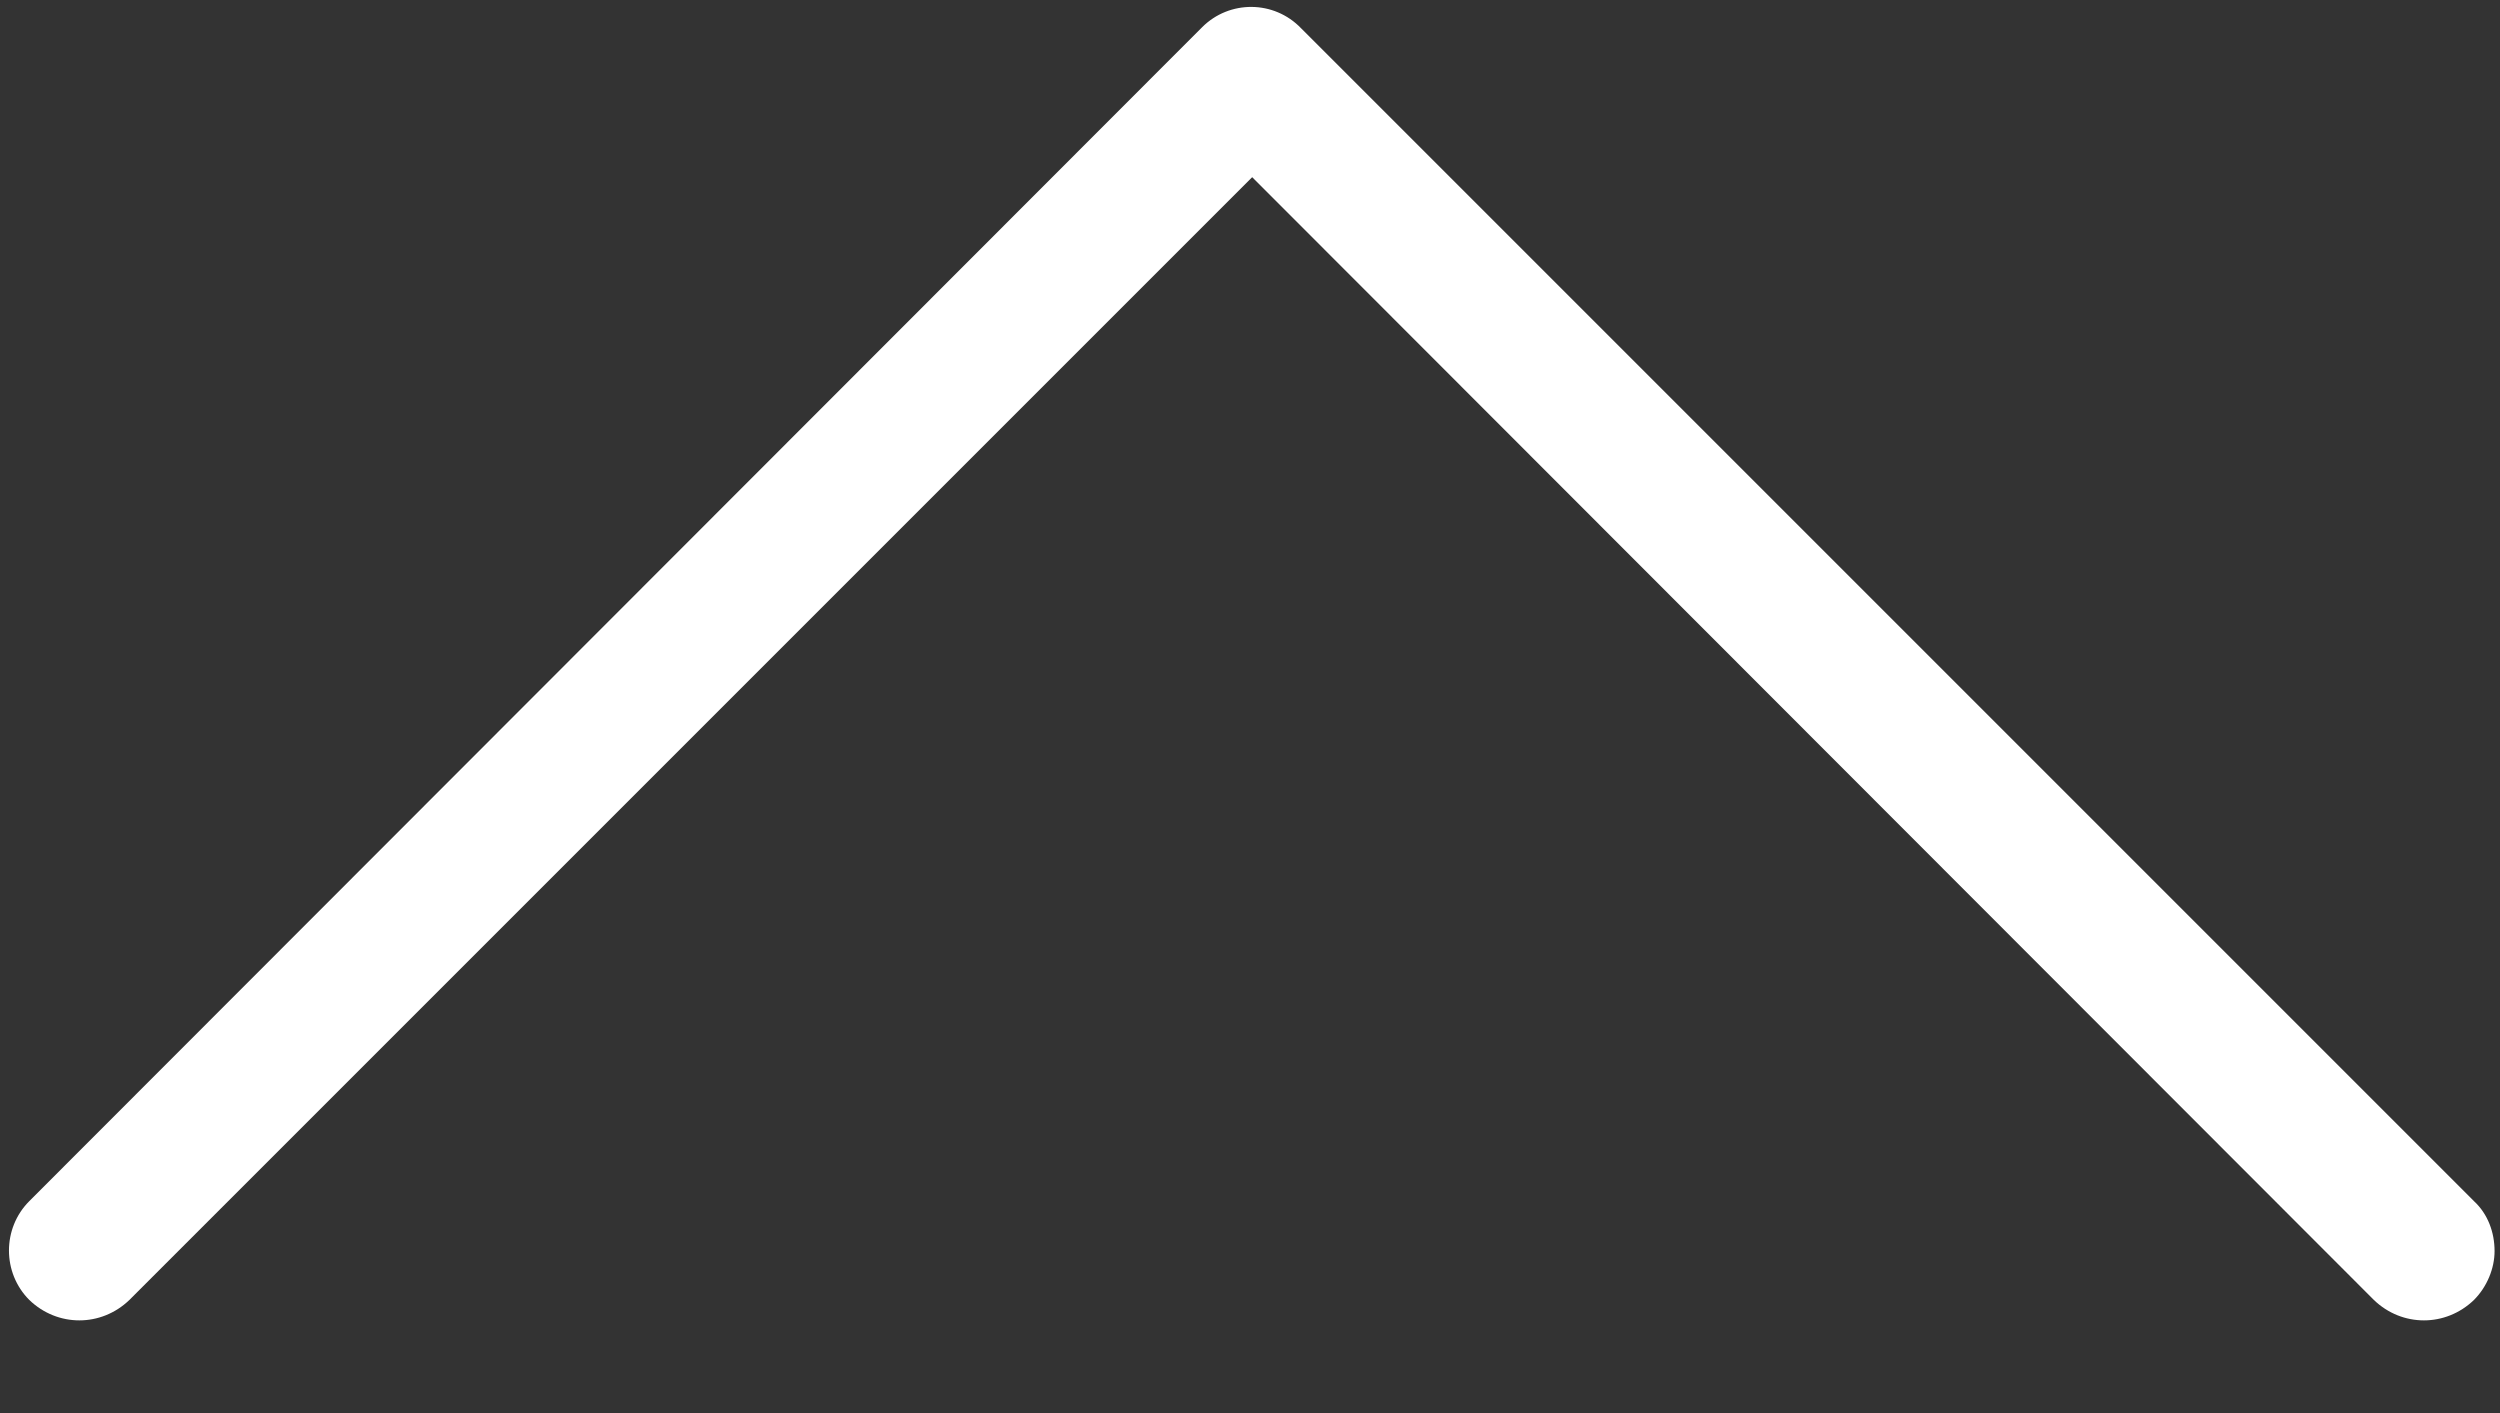 <?xml version="1.0" encoding="utf-8"?>
<svg xmlns="http://www.w3.org/2000/svg"
	xmlns:xlink="http://www.w3.org/1999/xlink"
	width="23px" height="13px" viewBox="0 0 23 13">
<rect x="0" y="0" width="23" height="13" fill="#333333" stroke="none"/>
<path fillRule="evenodd" d="M 11.06 0.25C 11.06 0.25 0.27 11.05 0.27 11.05 0.02 11.3 0.02 11.71 0.27 11.96 0.53 12.21 0.93 12.21 1.19 11.96 1.19 11.96 11.52 1.63 11.52 1.63 11.52 1.63 21.84 11.96 21.84 11.96 22.1 12.21 22.5 12.21 22.76 11.96 22.88 11.84 22.95 11.67 22.95 11.51 22.95 11.34 22.89 11.17 22.76 11.05 22.76 11.05 11.97 0.26 11.97 0.26 11.72 0 11.31 0 11.06 0.25Z" fill="rgb(255,255,255)"/></svg>